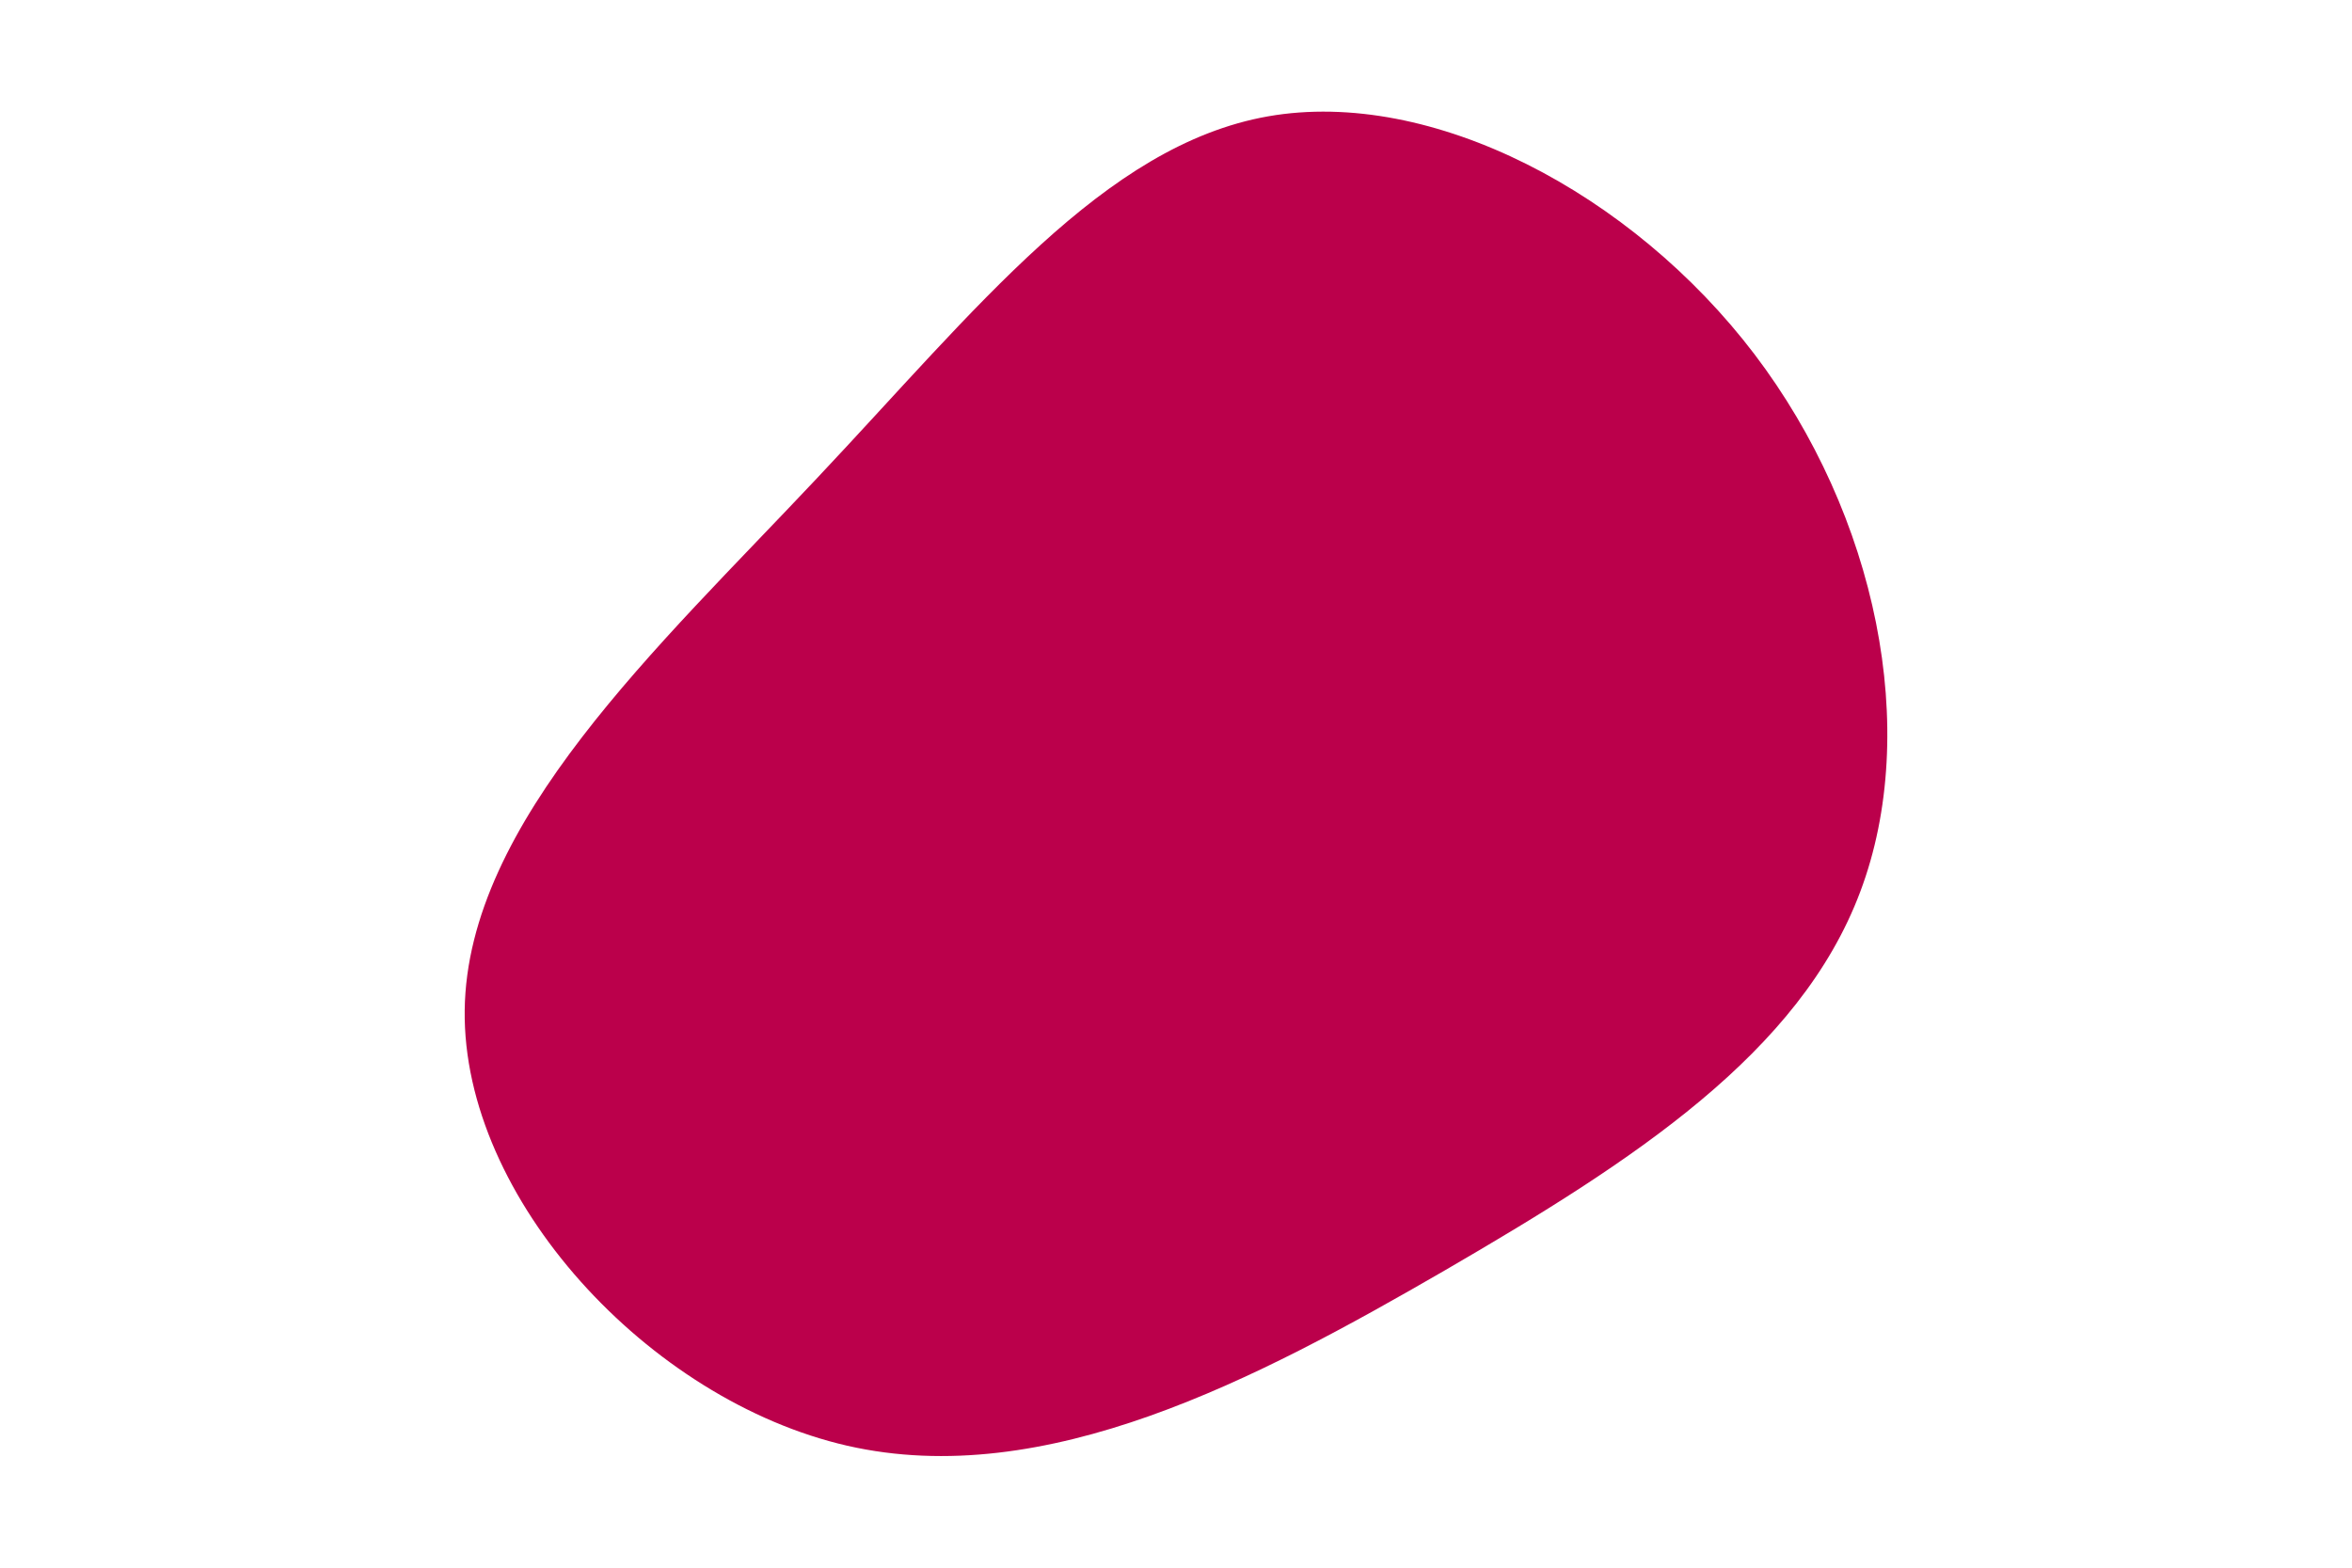 <svg id="visual" viewBox="0 0 900 600" width="900" height="600" xmlns="http://www.w3.org/2000/svg" xmlns:xlink="http://www.w3.org/1999/xlink" version="1.1"><g transform="translate(471.318 297.927)"><path d="M200 -162.4C246.8 -100.8 263.8 -18.4 240.5 43.4C217.3 105.2 153.8 146.3 81.7 188.2C9.5 230 -71.2 272.7 -147.1 255.4C-223.1 238 -294.4 160.7 -293.5 88.7C-292.6 16.7 -219.6 -50.1 -158.7 -114.9C-97.7 -179.6 -48.9 -242.3 13.9 -253.4C76.6 -264.4 153.2 -223.9 200 -162.4" fill="#BB004B"></path></g></svg>